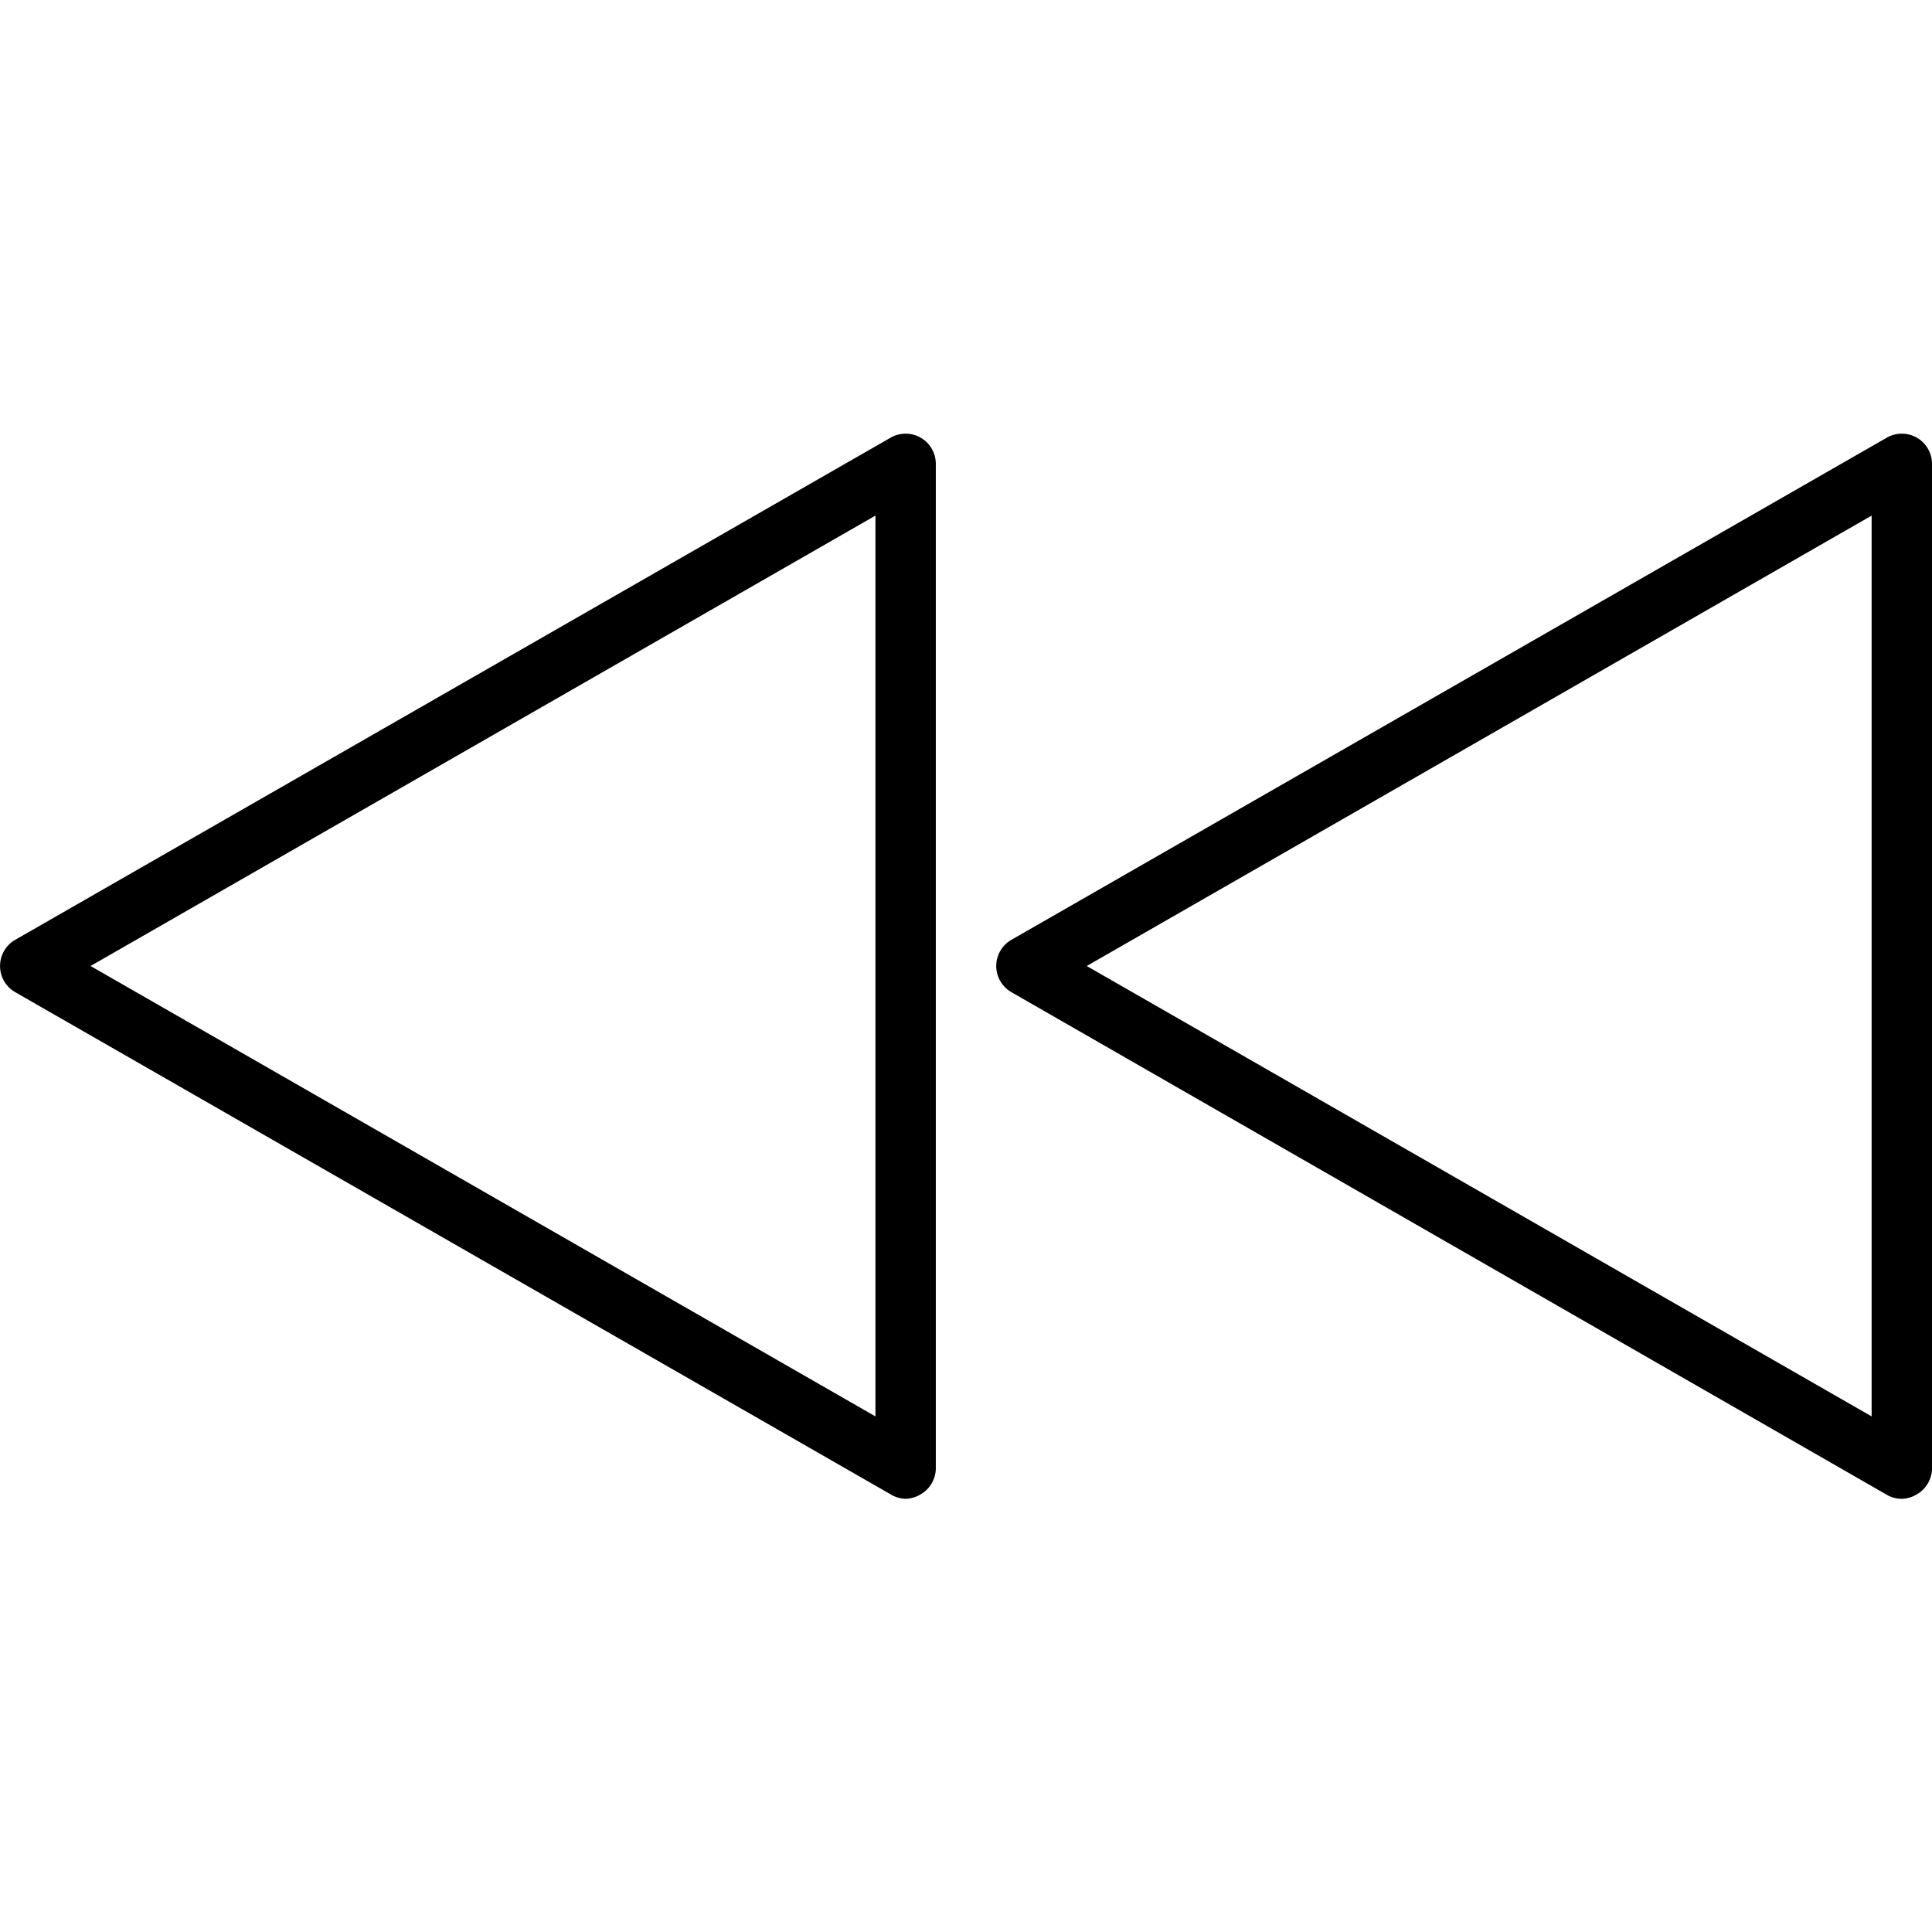 <svg xmlns="http://www.w3.org/2000/svg" data-name=" 1" viewBox="0 0 128 128"><path d="M126 99.3a2 2 0 0 1-1-.27L67 65.73a2 2 0 0 1 0-3.46L125 29a2 2 0 0 1 3 1.73V97.3A2 2 0 0 1 127 99 2 2 0 0 1 126 99.3zM72 64l52 29.84V34.16zM60 99.3A2 2 0 0 1 59 99L1 65.73a2 2 0 0 1 0-3.46L59 29a2 2 0 0 1 3 1.73V97.3A2 2 0 0 1 61 99 2 2 0 0 1 60 99.3zM6 64L58 93.84V34.16z"/></svg>